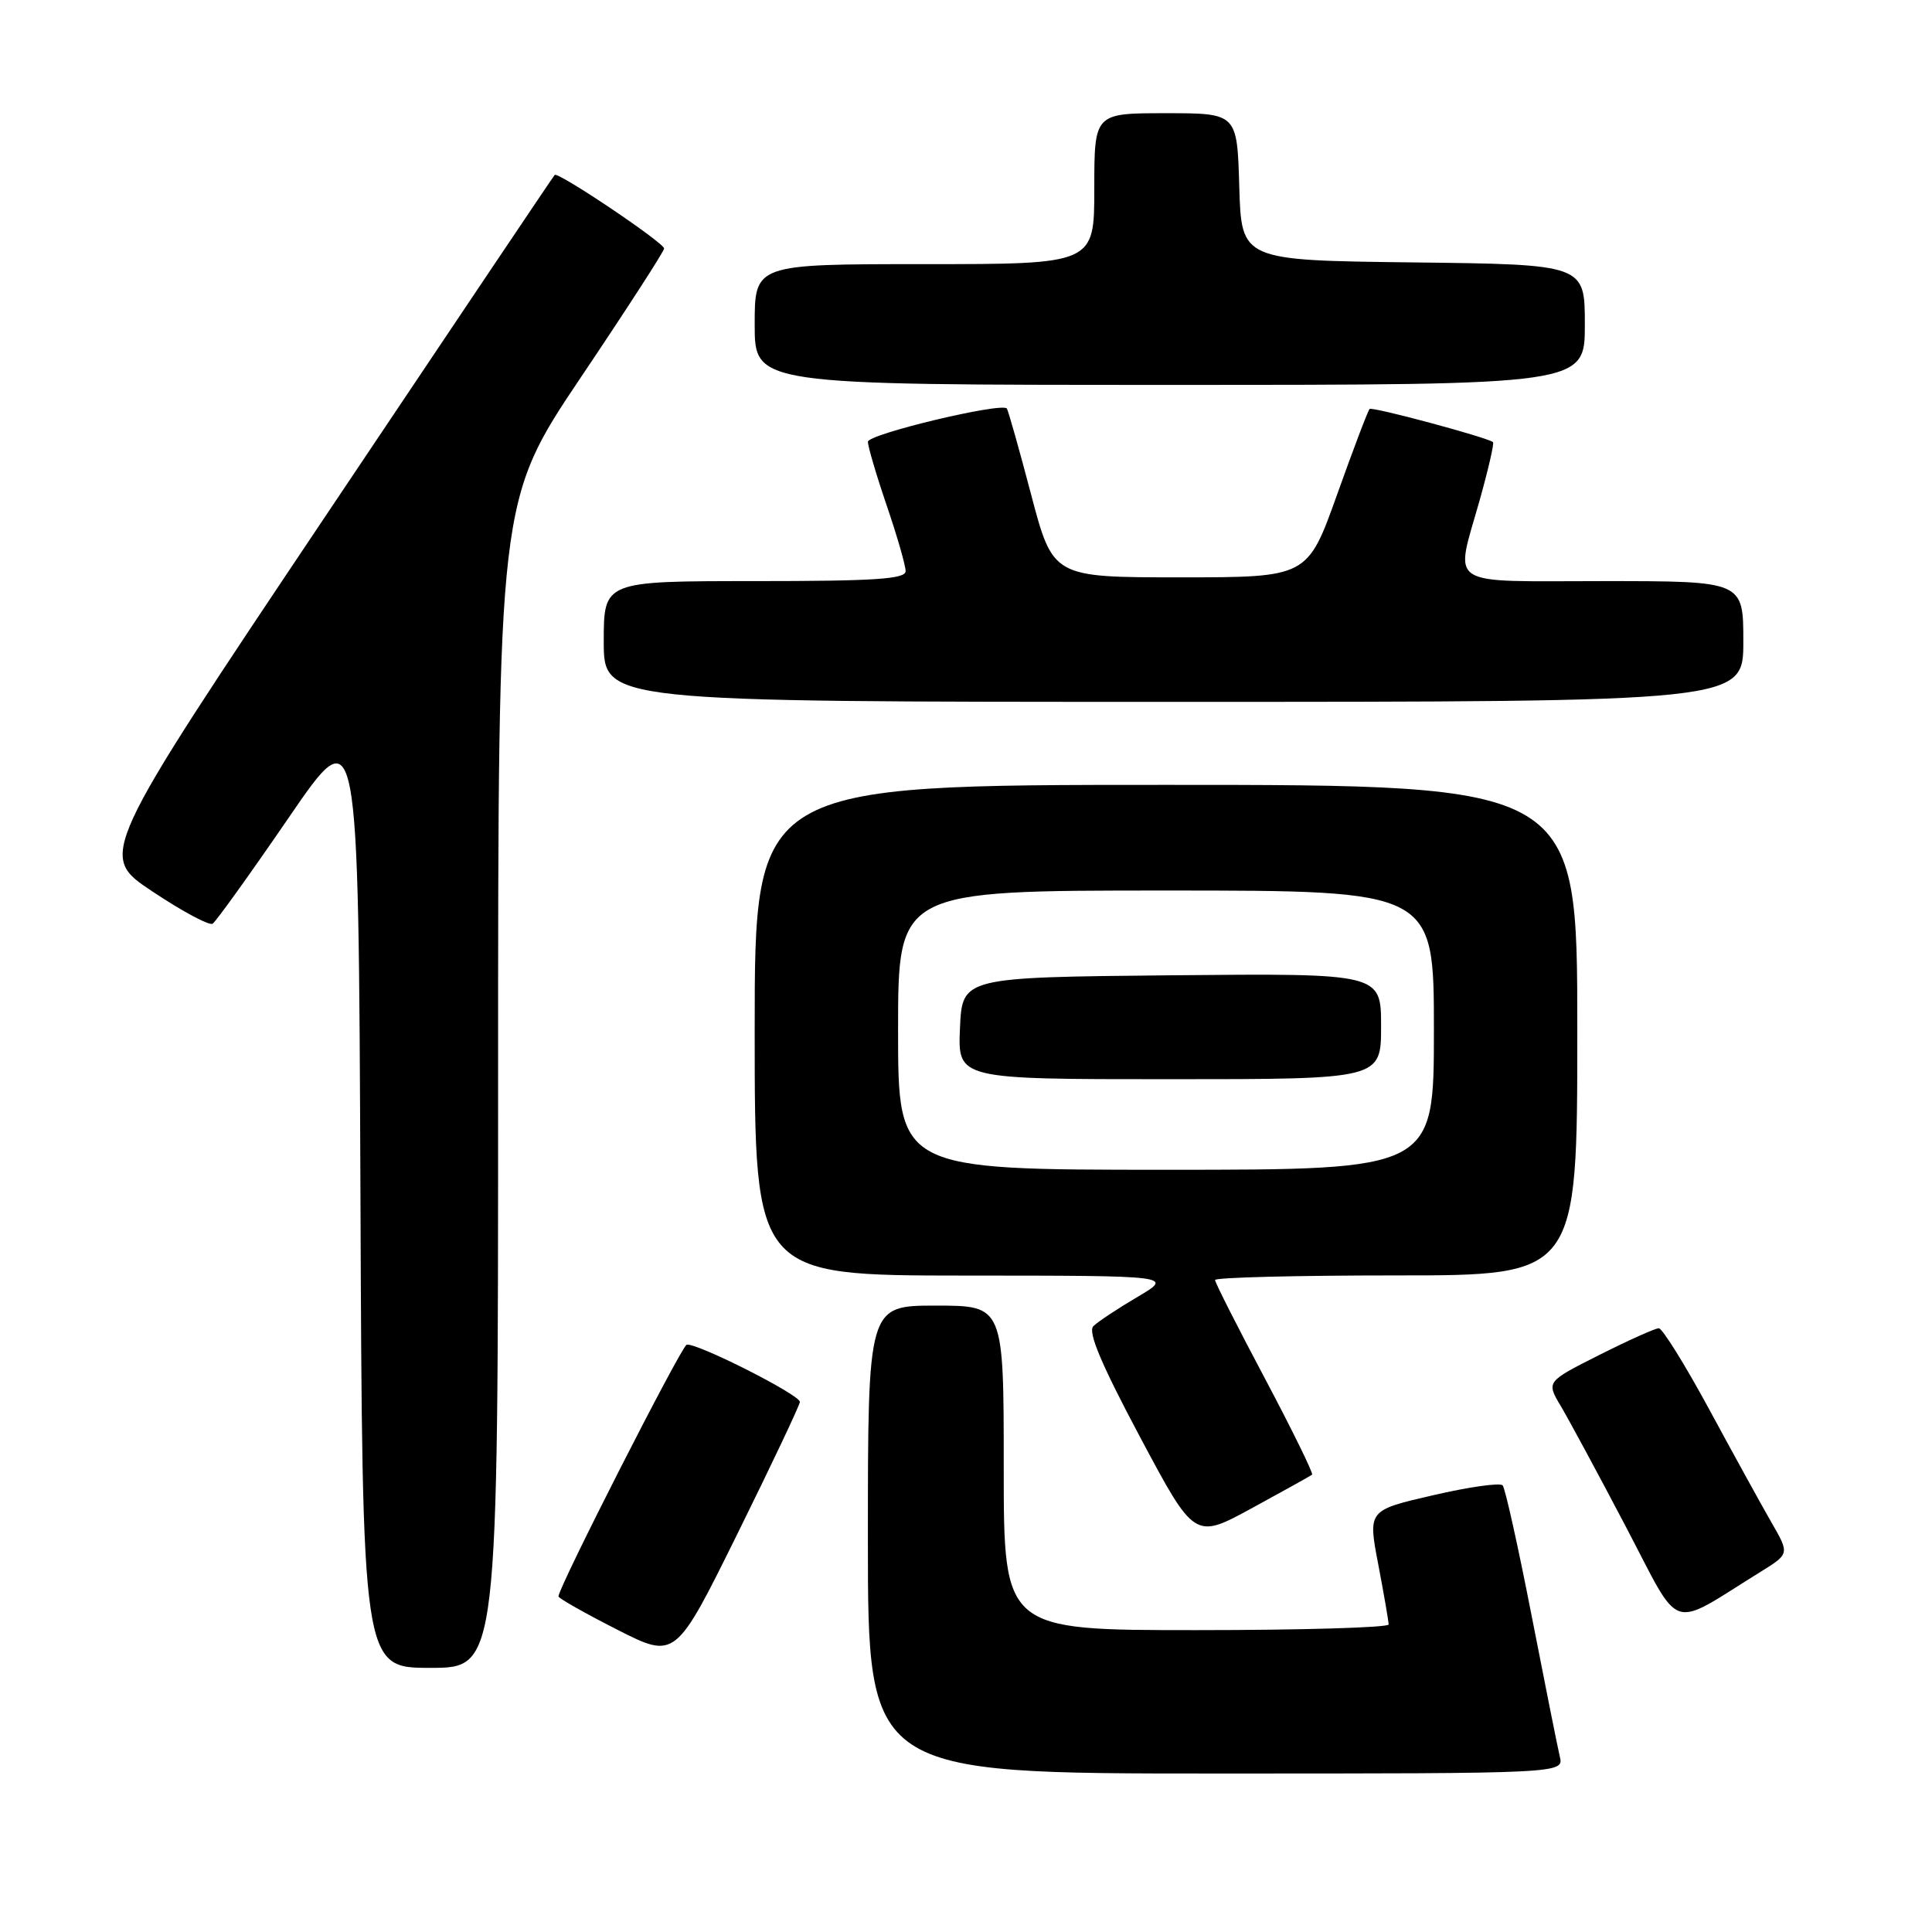 <?xml version="1.0" encoding="UTF-8" standalone="no"?>
<!DOCTYPE svg PUBLIC "-//W3C//DTD SVG 1.1//EN" "http://www.w3.org/Graphics/SVG/1.1/DTD/svg11.dtd" >
<svg xmlns="http://www.w3.org/2000/svg" xmlns:xlink="http://www.w3.org/1999/xlink" version="1.1" viewBox="0 0 256 256">
 <g >
 <path fill="currentColor"
d=" M 206.68 232.75 C 206.39 231.51 204.70 223.07 202.93 214.00 C 201.16 204.93 199.44 197.19 199.11 196.82 C 198.77 196.44 194.62 197.03 189.88 198.13 C 181.25 200.12 181.25 200.12 182.63 207.31 C 183.38 211.26 184.00 214.84 184.00 215.25 C 184.00 215.66 172.53 216.00 158.50 216.00 C 133.00 216.00 133.00 216.00 133.00 194.50 C 133.00 173.00 133.00 173.00 124.00 173.00 C 115.00 173.00 115.00 173.00 115.00 204.00 C 115.00 235.00 115.00 235.00 161.11 235.00 C 207.22 235.00 207.22 235.00 206.68 232.75 Z  M 66.00 143.67 C 66.00 66.33 66.00 66.33 77.00 49.95 C 83.05 40.95 88.00 33.29 88.00 32.93 C 88.00 32.17 73.95 22.72 73.50 23.18 C 73.32 23.36 59.65 43.72 43.10 68.43 C 13.01 113.35 13.01 113.35 20.19 118.12 C 24.13 120.75 27.72 122.67 28.17 122.40 C 28.61 122.12 33.14 115.81 38.24 108.37 C 47.50 94.84 47.50 94.84 47.76 157.92 C 48.01 221.00 48.01 221.00 57.01 221.00 C 66.00 221.00 66.00 221.00 66.00 143.67 Z  M 105.99 185.76 C 106.00 184.81 92.10 177.79 90.98 178.19 C 90.24 178.46 74.00 210.34 74.00 211.53 C 74.00 211.78 77.49 213.75 81.75 215.92 C 89.50 219.86 89.50 219.86 97.74 203.18 C 102.27 194.01 105.98 186.17 105.99 185.76 Z  M 233.31 208.26 C 237.13 205.89 237.13 205.89 234.71 201.70 C 233.38 199.39 229.68 192.66 226.48 186.75 C 223.28 180.84 220.27 176.00 219.80 176.00 C 219.33 176.00 215.79 177.59 211.92 179.54 C 204.89 183.08 204.89 183.08 206.80 186.29 C 207.85 188.06 211.74 195.25 215.43 202.29 C 222.94 216.58 220.95 215.91 233.31 208.26 Z  M 173.86 195.40 C 174.05 195.25 171.24 189.51 167.61 182.66 C 163.97 175.81 161.00 169.94 161.00 169.61 C 161.00 169.27 171.80 169.00 185.00 169.00 C 209.00 169.00 209.00 169.00 209.00 136.50 C 209.00 104.00 209.00 104.00 154.50 104.00 C 100.00 104.00 100.00 104.00 100.00 136.50 C 100.00 169.00 100.00 169.00 127.75 169.02 C 155.50 169.03 155.50 169.03 150.72 171.85 C 148.09 173.40 145.45 175.15 144.87 175.73 C 144.12 176.48 145.93 180.78 151.05 190.39 C 158.29 203.98 158.29 203.98 165.90 199.83 C 170.08 197.55 173.66 195.56 173.86 195.40 Z  M 231.00 85.00 C 231.00 77.00 231.00 77.00 212.50 77.00 C 191.23 77.00 192.77 78.01 196.08 66.22 C 197.22 62.15 198.01 58.71 197.83 58.58 C 196.91 57.91 181.81 53.86 181.48 54.19 C 181.26 54.40 179.32 59.51 177.17 65.54 C 173.25 76.50 173.25 76.50 156.39 76.50 C 139.52 76.50 139.52 76.50 136.62 65.50 C 135.03 59.45 133.58 54.34 133.41 54.13 C 132.70 53.29 115.00 57.52 115.00 58.54 C 115.00 59.15 116.12 62.96 117.50 67.00 C 118.88 71.04 120.00 74.95 120.00 75.68 C 120.00 76.73 115.94 77.00 100.00 77.00 C 80.00 77.00 80.00 77.00 80.00 85.00 C 80.00 93.00 80.00 93.00 155.50 93.00 C 231.00 93.00 231.00 93.00 231.00 85.00 Z  M 210.00 43.02 C 210.00 35.04 210.00 35.04 187.25 34.77 C 164.50 34.50 164.50 34.50 164.21 24.75 C 163.93 15.00 163.93 15.00 154.46 15.00 C 145.00 15.00 145.00 15.00 145.00 25.00 C 145.00 35.00 145.00 35.00 122.50 35.00 C 100.00 35.00 100.00 35.00 100.00 43.00 C 100.00 51.00 100.00 51.00 155.00 51.00 C 210.00 51.00 210.00 51.00 210.00 43.02 Z  M 119.00 136.50 C 119.00 118.00 119.00 118.00 154.50 118.00 C 190.00 118.00 190.00 118.00 190.00 136.50 C 190.00 155.00 190.00 155.00 154.50 155.00 C 119.00 155.00 119.00 155.00 119.00 136.50 Z  M 183.00 135.98 C 183.00 128.97 183.00 128.97 155.25 129.23 C 127.50 129.50 127.50 129.50 127.20 136.25 C 126.91 143.00 126.91 143.00 154.95 143.00 C 183.00 143.00 183.00 143.00 183.00 135.98 Z "/>
</g>
</svg>